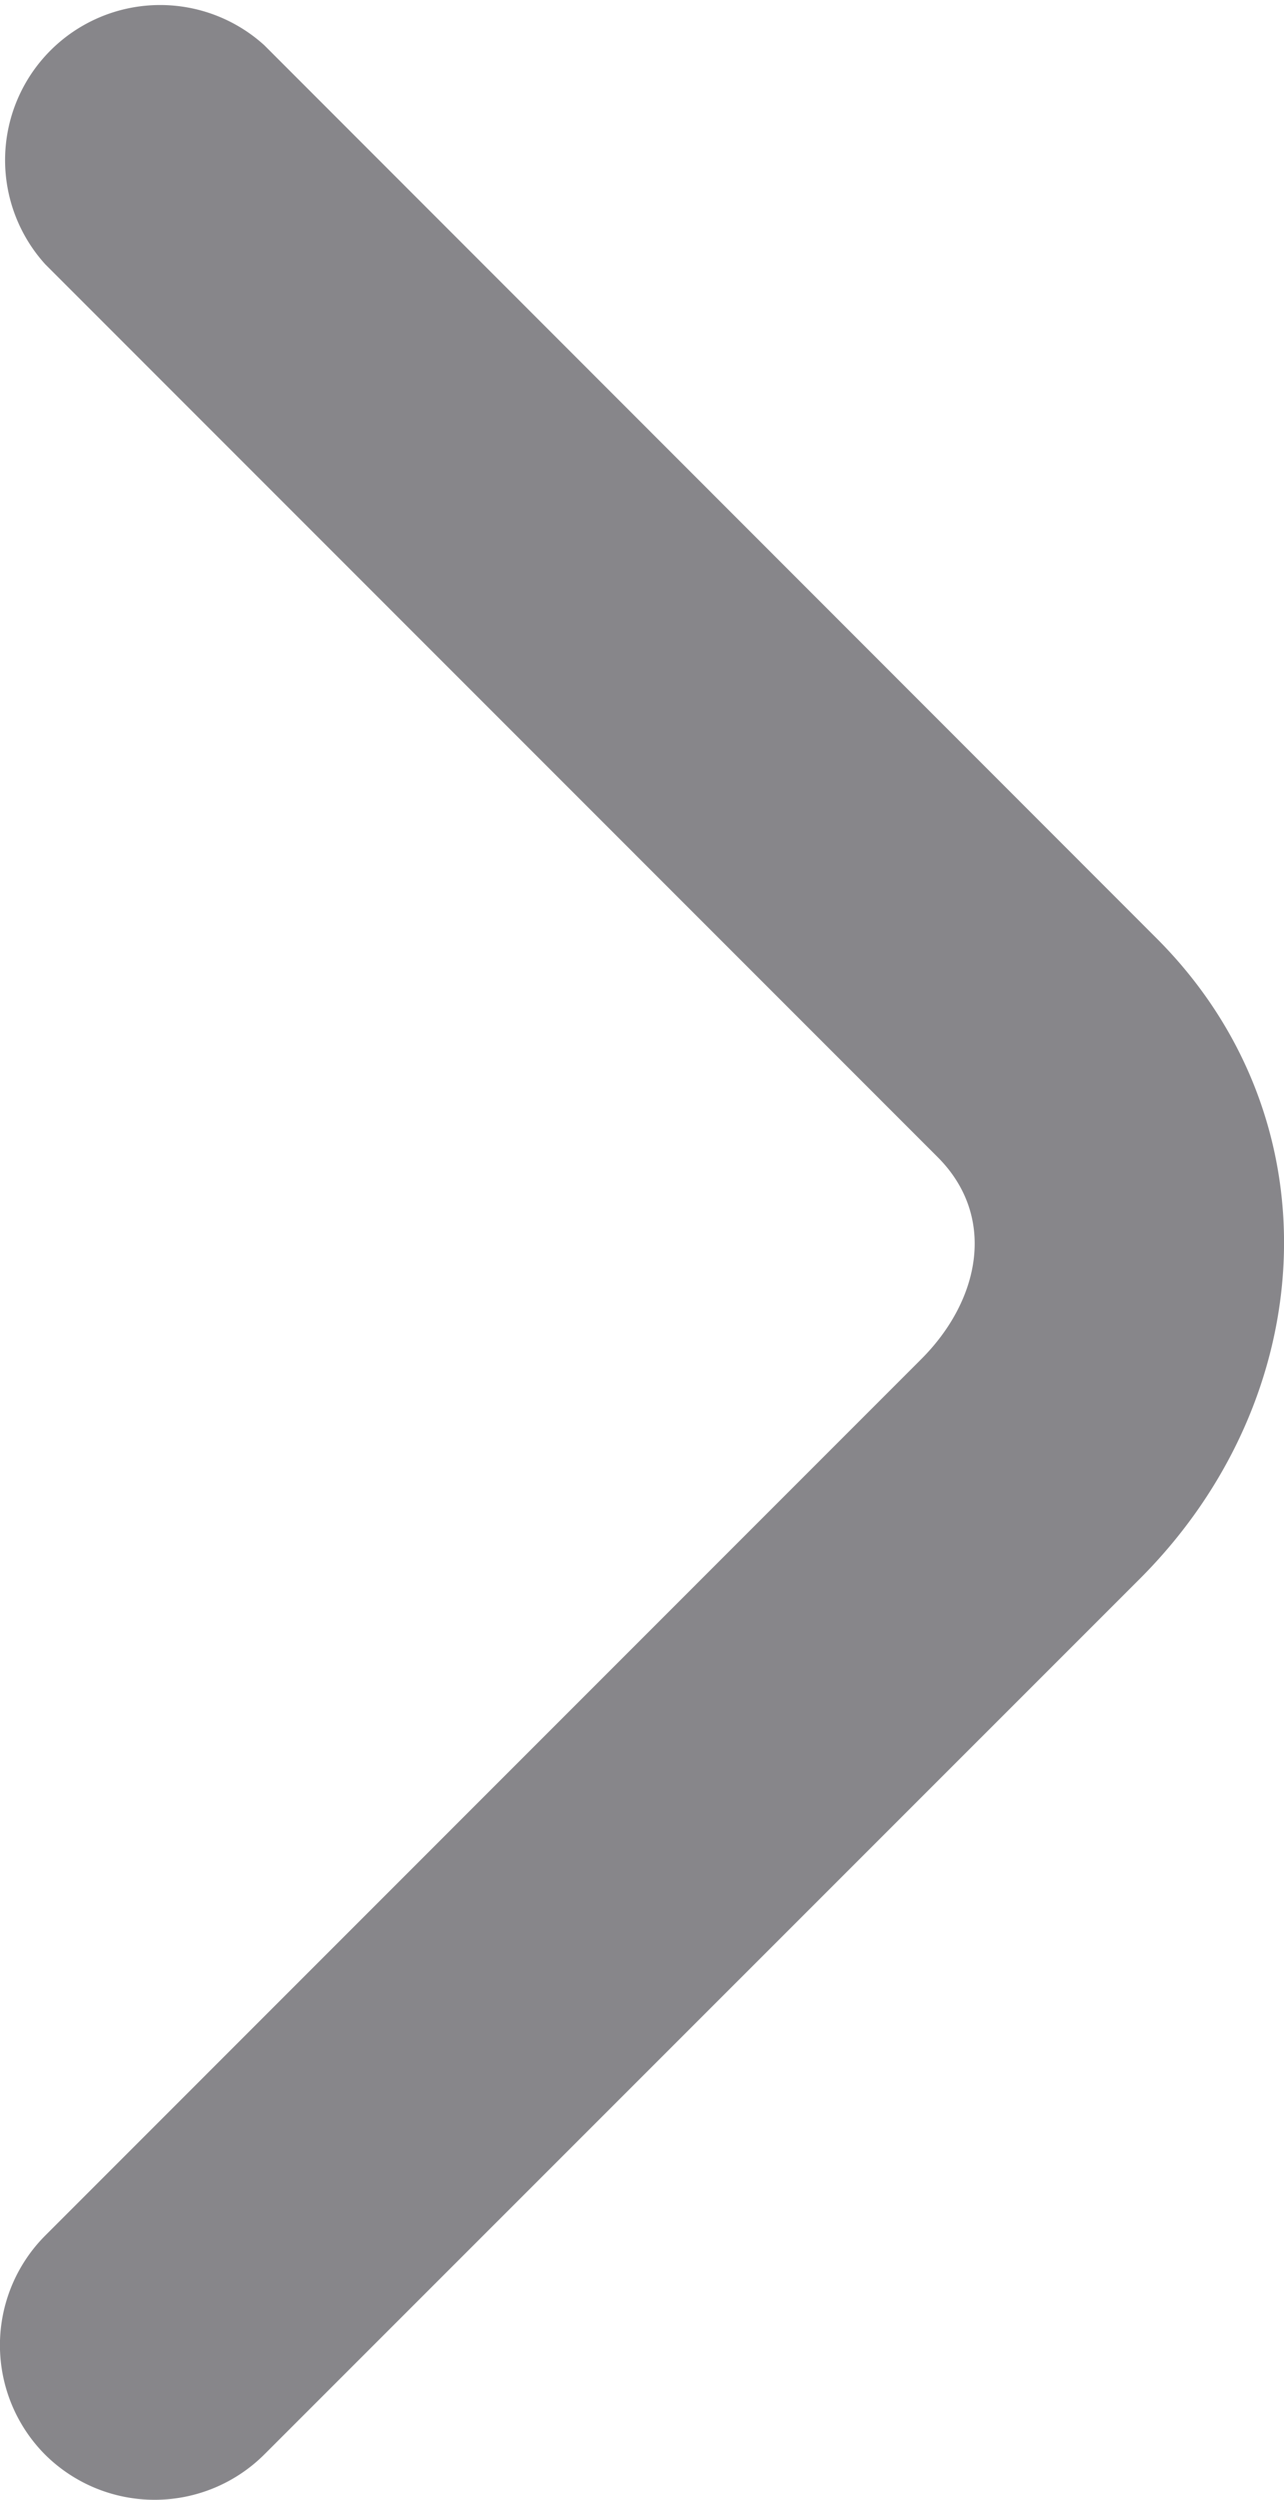 <svg xmlns="http://www.w3.org/2000/svg" width="10.368" height="20.179" viewBox="0 0 10.368 20.179"><path fill="#87868A" d="M2.134 19.813l7.072-7.071c1.457-1.459 1.592-3.709.133-5.168L2.134.365A1.252 1.252 0 0 0 .366 2.134L7.571 9.34c.479.479.346 1.155-.135 1.634l-7.07 7.071a1.253 1.253 0 0 0 0 1.771 1.255 1.255 0 0 0 1.768-.003z"/></svg>
